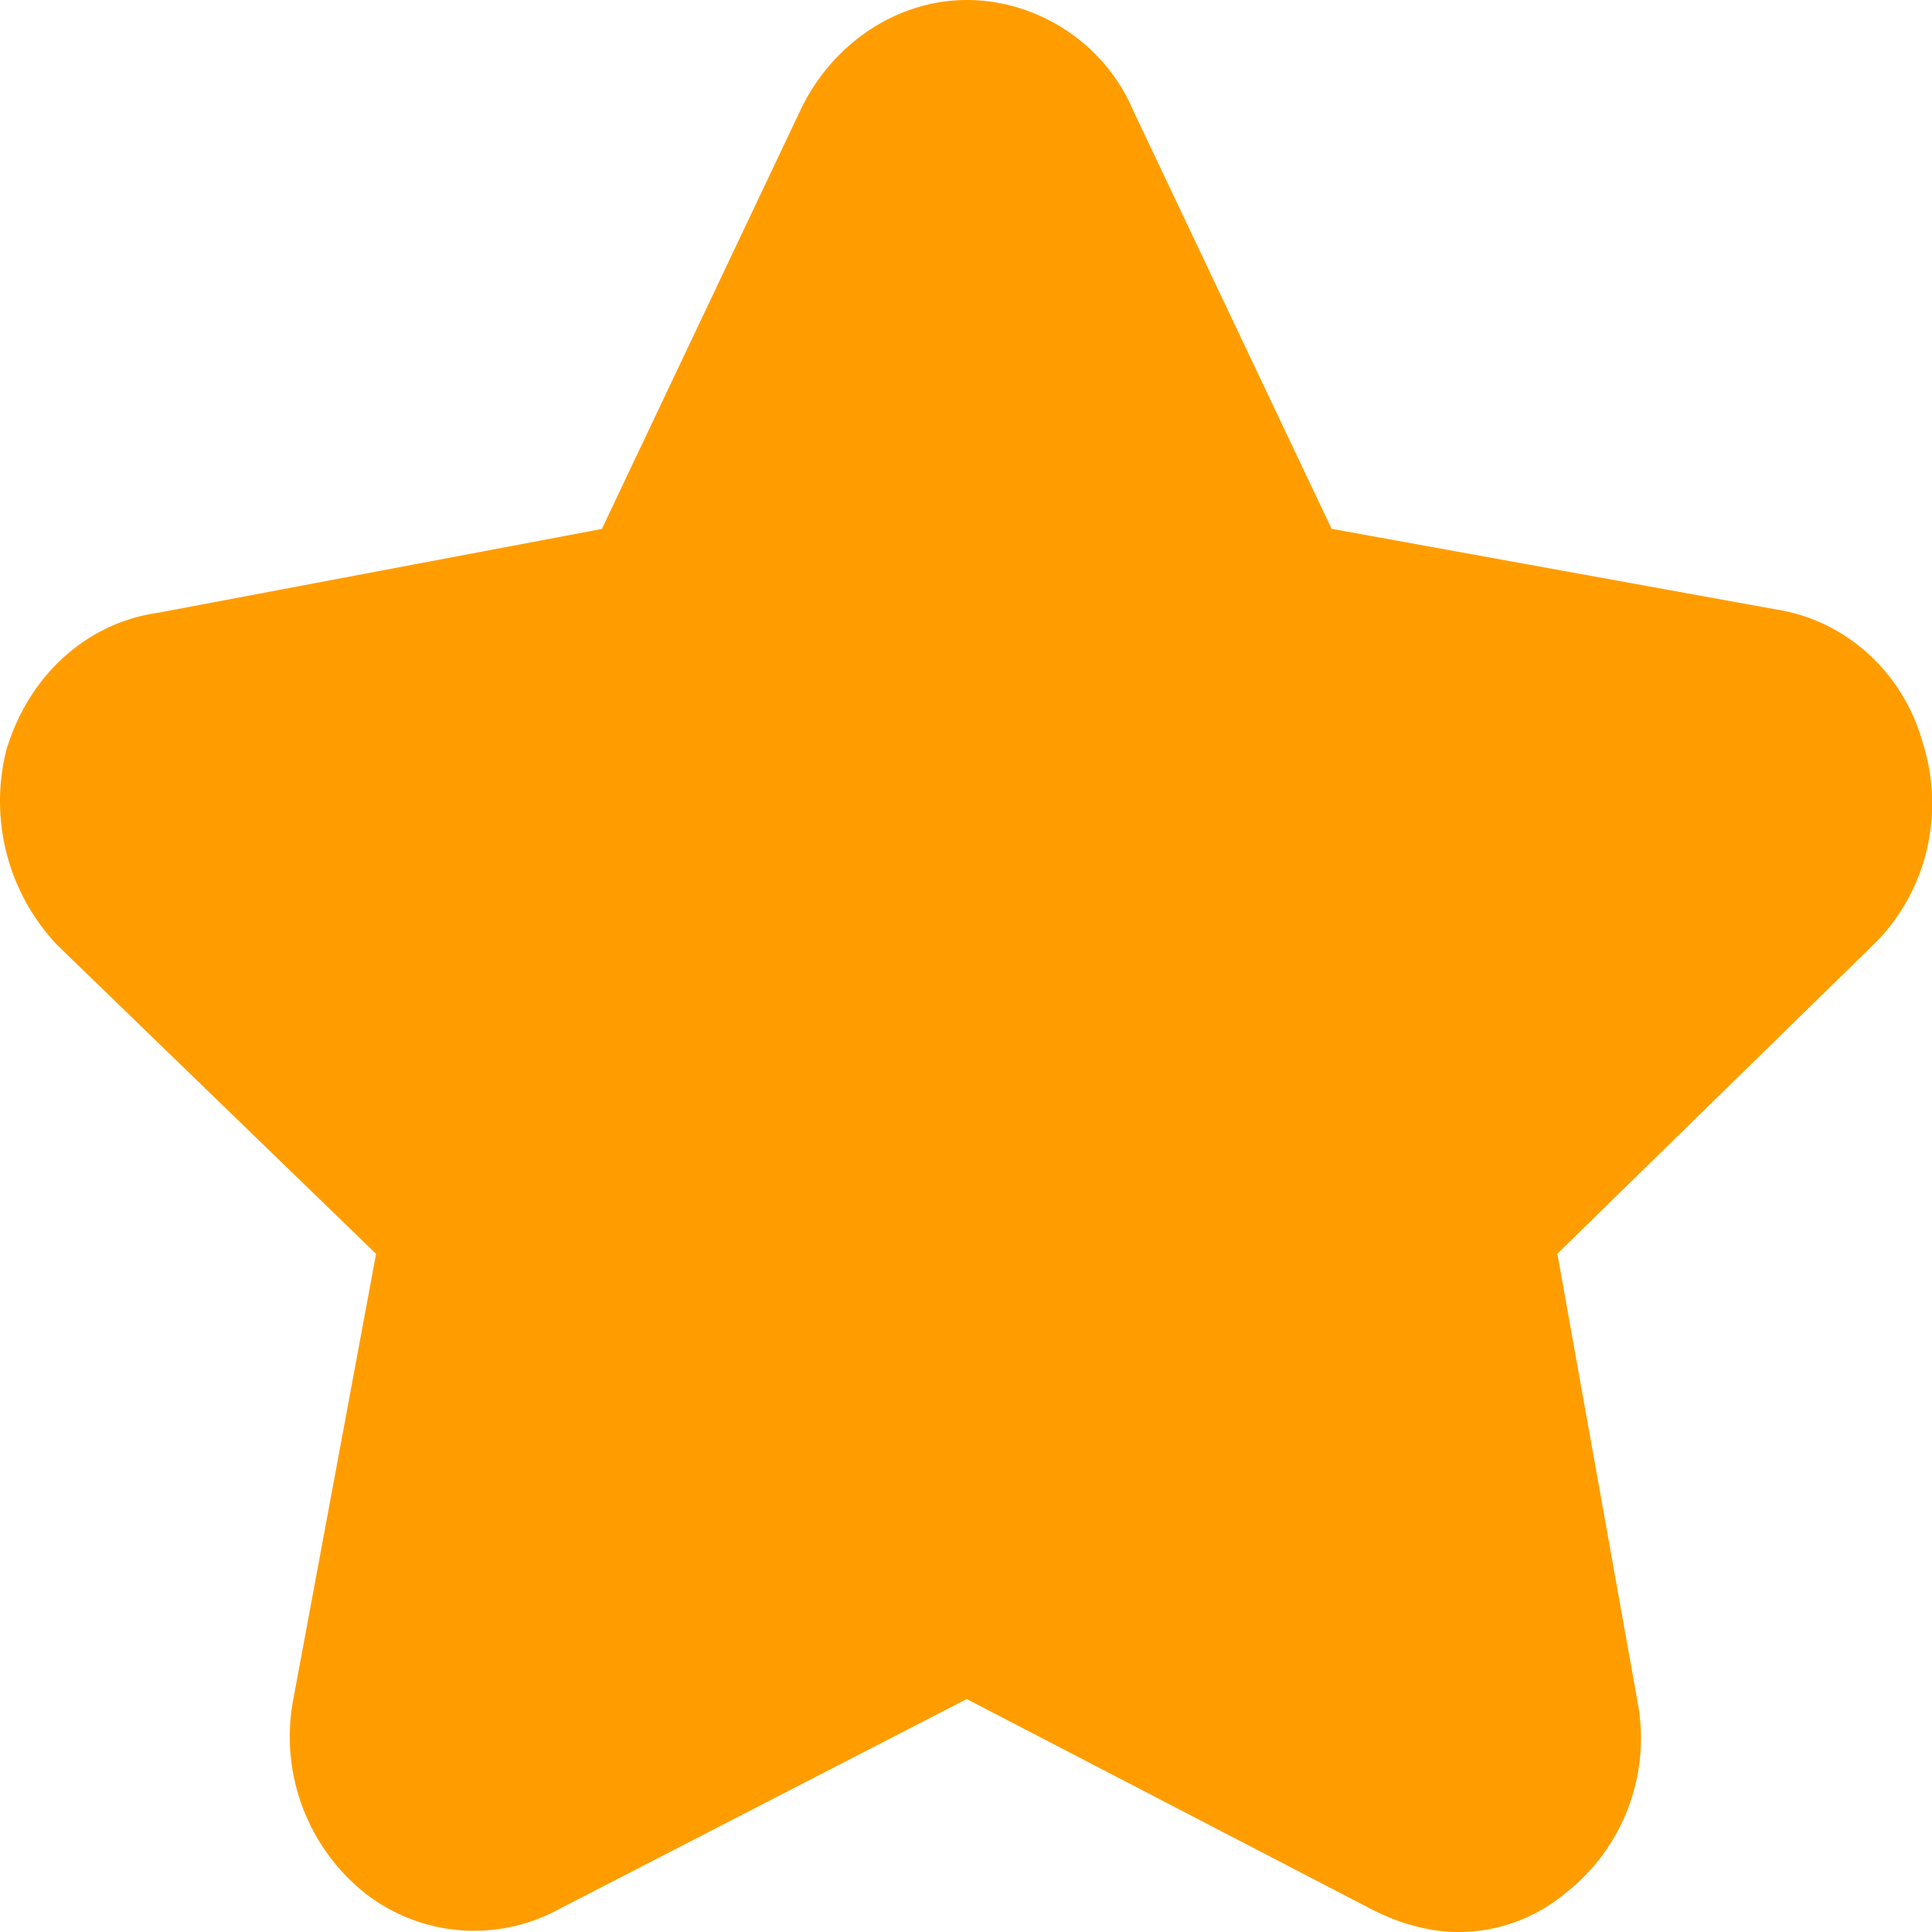 <?xml version="1.0" standalone="no"?><!DOCTYPE svg PUBLIC "-//W3C//DTD SVG 1.1//EN" "http://www.w3.org/Graphics/SVG/1.1/DTD/svg11.dtd"><svg t="1751603858667" class="icon" viewBox="0 0 1024 1024" version="1.1" xmlns="http://www.w3.org/2000/svg" p-id="13333" xmlns:xlink="http://www.w3.org/1999/xlink" width="200" height="200"><path d="M772.479 1023.998c-14.336 0-30.574-4.315-45.568-12.069l-214.528-111.396-215.771 111.177a93.988 93.988 0 0 1-102.839-8.046 106.13 106.13 0 0 1-38.619-101.376l44.178-237.714L30.081 500.662a111.031 111.031 0 0 1-26.331-104.594L4.188 394.971c12.288-38.254 42.788-65.097 79.726-70.217l235.081-44.398L424.539 57.783C441.508 22.601 475.959 0 512.384 0c38.034 0 73.435 23.479 88.21 58.514l105.179 221.769 235.081 42.642c37.303 5.632 68.023 33.426 78.336 71.095 11.63 37.01 2.194 77.531-24.503 104.96l-0.585 0.585-168.667 164.937 42.642 238.226a104.228 104.228 0 0 1-38.107 100.498c-16.238 13.605-36.571 20.919-57.417 20.773z" fill="#FF9D00" p-id="13334"></path></svg>